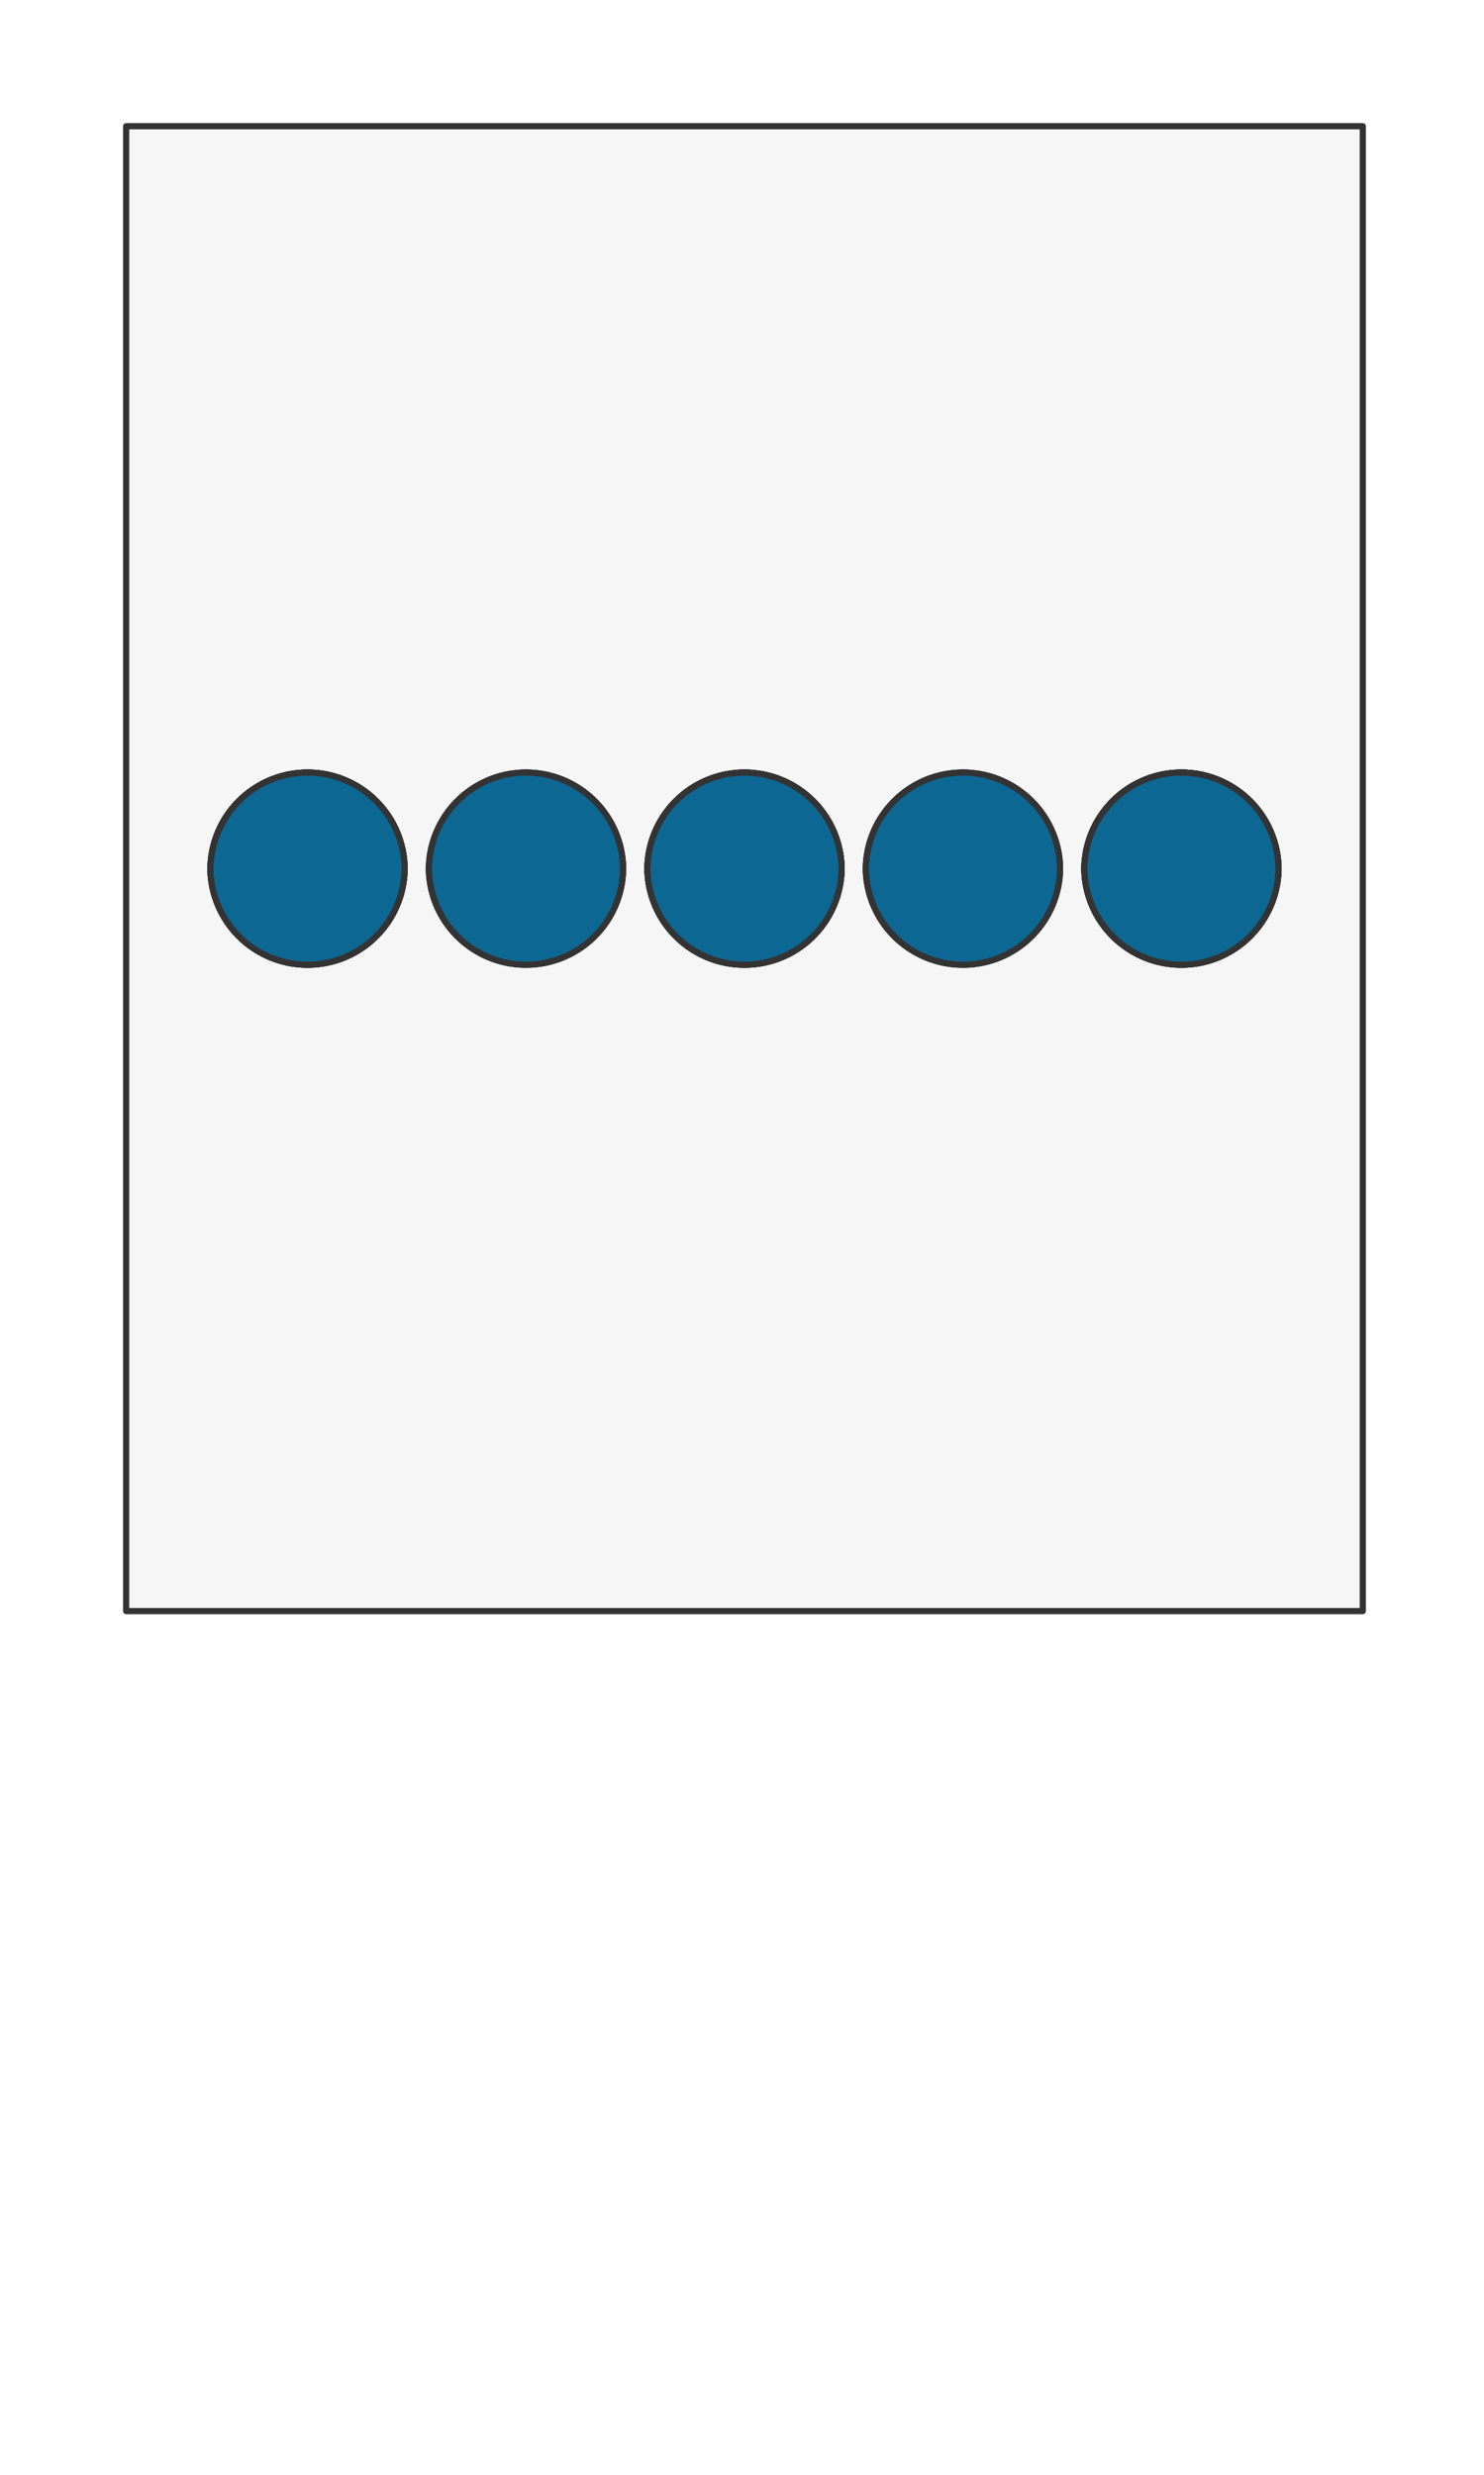 <?xml version="1.0" encoding="UTF-8" standalone="no"?>
<svg preserveAspectRatio="xMidYMin slice" version="1.1" viewBox="0 0 120 200" xmlns:xlink="http://www.w3.org/1999/xlink" xmlns="http://www.w3.org/2000/svg"><g transform="translate(10,10)"><g filter="url(#shadow)"><defs><filter height="200%" id="shadow" width="200%" x="-20%" y="-20%"><feOffset dx="0.2" dy="0.2" in="SourceAlpha" result="offsetOut" /><feGaussianBlur in="offsetOut" result="blurOut" std-deviation="1" /><feBlend in2="blurOut" in="SourceGraphic" mode="normal" /></filter><pattern height="20" id="void" patternUnits="userSpaceOnUse" width="20"><rect fill="#fff" height="20" width="20" x="0" y="0" /><rect fill="#ddd" height="10" width="10" x="0" y="0" /><rect fill="#ddd" height="10" width="10" x="10" y="10" /></pattern><pattern height="4" id="selected" patternUnits="userSpaceOnUse" width="4"><rect fill="#f5f5f5" height="4" width="4" x="0" y="0" /><g fill="#000"><circle cx="0" cy="0" r="0.3" /><circle cx="4" cy="0" r="0.3" /><circle cx="0" cy="4" r="0.3" /><circle cx="4" cy="4" r="0.3" /><circle cx="2" cy="2" r="0.3" /></g></pattern><pattern height="20" id="ermine" patternUnits="userSpaceOnUse" width="12.5" x="-3.125" y="-5"><rect fill="#f6f6f6" height="20" width="12.5" x="0" y="0" /><g fill="#333333"><path d="M 47.758,0 C 60.325,15.689 25.137,21.899 44.167,36.607
    52.246,41.674 71.274,30.723 54.578,17.322
    52.423,16.178 62.12,8.335 47.758,0 Z m 21.182,36.935 c
    -3.232,0.327 -6.283,2.29 -9.155,7.193 -3.591,8.335
    12.209,22.717 22.981,5.066 C 83.484,47.07 94.076,53.932
    100,39.386 89.946,49.846 79.713,37.425 70.378,36.935 Z
    M 29.805,37.099 C 20.469,37.589 10.054,50.173 0,39.55
    5.924,54.096 16.519,47.07 17.416,49.358 28.009,67.009
    43.806,52.627 40.215,44.292 36.984,38.736 33.395,36.936
    29.805,37.099 Z m 21.004,10.132 c -8.258,37.262
    -23.516,63.577 -40.212,82.535 7.002,-1.961
    14.719,-7.192 22.259,-11.932 -4.668,9.806 -9.155,18.141
    -13.822,26.803 2.693,-0.981 11.49,-9.644 23.339,-22.392
    1.795,17.487 4.305,25.824 8.075,37.755 3.052,-11.93
    5.208,-19.941 7.542,-37.918 7.181,8.008 14.002,16.18
    23.696,23.044 L 68.221,117.347 c 7.002,4.413
    14.723,10.293 22.084,12.744 C 72.711,110.152
    57.989,84.494 50.808,47.232 Z" transform="scale(0.062,0.062)" /><path d="M 47.758,0 C 60.325,15.689 25.137,21.899 44.167,36.607
    52.246,41.674 71.274,30.723 54.578,17.322
    52.423,16.178 62.12,8.335 47.758,0 Z m 21.182,36.935 c
    -3.232,0.327 -6.283,2.29 -9.155,7.193 -3.591,8.335
    12.209,22.717 22.981,5.066 C 83.484,47.07 94.076,53.932
    100,39.386 89.946,49.846 79.713,37.425 70.378,36.935 Z
    M 29.805,37.099 C 20.469,37.589 10.054,50.173 0,39.55
    5.924,54.096 16.519,47.07 17.416,49.358 28.009,67.009
    43.806,52.627 40.215,44.292 36.984,38.736 33.395,36.936
    29.805,37.099 Z m 21.004,10.132 c -8.258,37.262
    -23.516,63.577 -40.212,82.535 7.002,-1.961
    14.719,-7.192 22.259,-11.932 -4.668,9.806 -9.155,18.141
    -13.822,26.803 2.693,-0.981 11.49,-9.644 23.339,-22.392
    1.795,17.487 4.305,25.824 8.075,37.755 3.052,-11.93
    5.208,-19.941 7.542,-37.918 7.181,8.008 14.002,16.18
    23.696,23.044 L 68.221,117.347 c 7.002,4.413
    14.723,10.293 22.084,12.744 C 72.711,110.152
    57.989,84.494 50.808,47.232 Z" transform="translate(6.25,10) scale(0.062,0.062)" /></g></pattern><pattern height="20" id="ermines" patternUnits="userSpaceOnUse" width="12.5" x="-3.125" y="-5"><rect fill="#333333" height="20" width="12.5" x="0" y="0" /><g fill="#f6f6f6"><path d="M 47.758,0 C 60.325,15.689 25.137,21.899 44.167,36.607
    52.246,41.674 71.274,30.723 54.578,17.322
    52.423,16.178 62.12,8.335 47.758,0 Z m 21.182,36.935 c
    -3.232,0.327 -6.283,2.29 -9.155,7.193 -3.591,8.335
    12.209,22.717 22.981,5.066 C 83.484,47.07 94.076,53.932
    100,39.386 89.946,49.846 79.713,37.425 70.378,36.935 Z
    M 29.805,37.099 C 20.469,37.589 10.054,50.173 0,39.55
    5.924,54.096 16.519,47.07 17.416,49.358 28.009,67.009
    43.806,52.627 40.215,44.292 36.984,38.736 33.395,36.936
    29.805,37.099 Z m 21.004,10.132 c -8.258,37.262
    -23.516,63.577 -40.212,82.535 7.002,-1.961
    14.719,-7.192 22.259,-11.932 -4.668,9.806 -9.155,18.141
    -13.822,26.803 2.693,-0.981 11.49,-9.644 23.339,-22.392
    1.795,17.487 4.305,25.824 8.075,37.755 3.052,-11.93
    5.208,-19.941 7.542,-37.918 7.181,8.008 14.002,16.18
    23.696,23.044 L 68.221,117.347 c 7.002,4.413
    14.723,10.293 22.084,12.744 C 72.711,110.152
    57.989,84.494 50.808,47.232 Z" transform="scale(0.062,0.062)" /><path d="M 47.758,0 C 60.325,15.689 25.137,21.899 44.167,36.607
    52.246,41.674 71.274,30.723 54.578,17.322
    52.423,16.178 62.12,8.335 47.758,0 Z m 21.182,36.935 c
    -3.232,0.327 -6.283,2.29 -9.155,7.193 -3.591,8.335
    12.209,22.717 22.981,5.066 C 83.484,47.07 94.076,53.932
    100,39.386 89.946,49.846 79.713,37.425 70.378,36.935 Z
    M 29.805,37.099 C 20.469,37.589 10.054,50.173 0,39.55
    5.924,54.096 16.519,47.07 17.416,49.358 28.009,67.009
    43.806,52.627 40.215,44.292 36.984,38.736 33.395,36.936
    29.805,37.099 Z m 21.004,10.132 c -8.258,37.262
    -23.516,63.577 -40.212,82.535 7.002,-1.961
    14.719,-7.192 22.259,-11.932 -4.668,9.806 -9.155,18.141
    -13.822,26.803 2.693,-0.981 11.49,-9.644 23.339,-22.392
    1.795,17.487 4.305,25.824 8.075,37.755 3.052,-11.93
    5.208,-19.941 7.542,-37.918 7.181,8.008 14.002,16.18
    23.696,23.044 L 68.221,117.347 c 7.002,4.413
    14.723,10.293 22.084,12.744 C 72.711,110.152
    57.989,84.494 50.808,47.232 Z" transform="translate(6.25,10) scale(0.062,0.062)" /></g></pattern><pattern height="20" id="erminois" patternUnits="userSpaceOnUse" width="12.5" x="-3.125" y="-5"><rect fill="#f2bc51" height="20" width="12.5" x="0" y="0" /><g fill="#333333"><path d="M 47.758,0 C 60.325,15.689 25.137,21.899 44.167,36.607
    52.246,41.674 71.274,30.723 54.578,17.322
    52.423,16.178 62.12,8.335 47.758,0 Z m 21.182,36.935 c
    -3.232,0.327 -6.283,2.29 -9.155,7.193 -3.591,8.335
    12.209,22.717 22.981,5.066 C 83.484,47.07 94.076,53.932
    100,39.386 89.946,49.846 79.713,37.425 70.378,36.935 Z
    M 29.805,37.099 C 20.469,37.589 10.054,50.173 0,39.55
    5.924,54.096 16.519,47.07 17.416,49.358 28.009,67.009
    43.806,52.627 40.215,44.292 36.984,38.736 33.395,36.936
    29.805,37.099 Z m 21.004,10.132 c -8.258,37.262
    -23.516,63.577 -40.212,82.535 7.002,-1.961
    14.719,-7.192 22.259,-11.932 -4.668,9.806 -9.155,18.141
    -13.822,26.803 2.693,-0.981 11.49,-9.644 23.339,-22.392
    1.795,17.487 4.305,25.824 8.075,37.755 3.052,-11.93
    5.208,-19.941 7.542,-37.918 7.181,8.008 14.002,16.18
    23.696,23.044 L 68.221,117.347 c 7.002,4.413
    14.723,10.293 22.084,12.744 C 72.711,110.152
    57.989,84.494 50.808,47.232 Z" transform="scale(0.062,0.062)" /><path d="M 47.758,0 C 60.325,15.689 25.137,21.899 44.167,36.607
    52.246,41.674 71.274,30.723 54.578,17.322
    52.423,16.178 62.12,8.335 47.758,0 Z m 21.182,36.935 c
    -3.232,0.327 -6.283,2.29 -9.155,7.193 -3.591,8.335
    12.209,22.717 22.981,5.066 C 83.484,47.07 94.076,53.932
    100,39.386 89.946,49.846 79.713,37.425 70.378,36.935 Z
    M 29.805,37.099 C 20.469,37.589 10.054,50.173 0,39.55
    5.924,54.096 16.519,47.07 17.416,49.358 28.009,67.009
    43.806,52.627 40.215,44.292 36.984,38.736 33.395,36.936
    29.805,37.099 Z m 21.004,10.132 c -8.258,37.262
    -23.516,63.577 -40.212,82.535 7.002,-1.961
    14.719,-7.192 22.259,-11.932 -4.668,9.806 -9.155,18.141
    -13.822,26.803 2.693,-0.981 11.49,-9.644 23.339,-22.392
    1.795,17.487 4.305,25.824 8.075,37.755 3.052,-11.93
    5.208,-19.941 7.542,-37.918 7.181,8.008 14.002,16.18
    23.696,23.044 L 68.221,117.347 c 7.002,4.413
    14.723,10.293 22.084,12.744 C 72.711,110.152
    57.989,84.494 50.808,47.232 Z" transform="translate(6.25,10) scale(0.062,0.062)" /></g></pattern><pattern height="20" id="pean" patternUnits="userSpaceOnUse" width="12.5" x="-3.125" y="-5"><rect fill="#333333" height="20" width="12.5" x="0" y="0" /><g fill="#f2bc51"><path d="M 47.758,0 C 60.325,15.689 25.137,21.899 44.167,36.607
    52.246,41.674 71.274,30.723 54.578,17.322
    52.423,16.178 62.12,8.335 47.758,0 Z m 21.182,36.935 c
    -3.232,0.327 -6.283,2.29 -9.155,7.193 -3.591,8.335
    12.209,22.717 22.981,5.066 C 83.484,47.07 94.076,53.932
    100,39.386 89.946,49.846 79.713,37.425 70.378,36.935 Z
    M 29.805,37.099 C 20.469,37.589 10.054,50.173 0,39.55
    5.924,54.096 16.519,47.07 17.416,49.358 28.009,67.009
    43.806,52.627 40.215,44.292 36.984,38.736 33.395,36.936
    29.805,37.099 Z m 21.004,10.132 c -8.258,37.262
    -23.516,63.577 -40.212,82.535 7.002,-1.961
    14.719,-7.192 22.259,-11.932 -4.668,9.806 -9.155,18.141
    -13.822,26.803 2.693,-0.981 11.49,-9.644 23.339,-22.392
    1.795,17.487 4.305,25.824 8.075,37.755 3.052,-11.93
    5.208,-19.941 7.542,-37.918 7.181,8.008 14.002,16.18
    23.696,23.044 L 68.221,117.347 c 7.002,4.413
    14.723,10.293 22.084,12.744 C 72.711,110.152
    57.989,84.494 50.808,47.232 Z" transform="scale(0.062,0.062)" /><path d="M 47.758,0 C 60.325,15.689 25.137,21.899 44.167,36.607
    52.246,41.674 71.274,30.723 54.578,17.322
    52.423,16.178 62.12,8.335 47.758,0 Z m 21.182,36.935 c
    -3.232,0.327 -6.283,2.29 -9.155,7.193 -3.591,8.335
    12.209,22.717 22.981,5.066 C 83.484,47.07 94.076,53.932
    100,39.386 89.946,49.846 79.713,37.425 70.378,36.935 Z
    M 29.805,37.099 C 20.469,37.589 10.054,50.173 0,39.55
    5.924,54.096 16.519,47.07 17.416,49.358 28.009,67.009
    43.806,52.627 40.215,44.292 36.984,38.736 33.395,36.936
    29.805,37.099 Z m 21.004,10.132 c -8.258,37.262
    -23.516,63.577 -40.212,82.535 7.002,-1.961
    14.719,-7.192 22.259,-11.932 -4.668,9.806 -9.155,18.141
    -13.822,26.803 2.693,-0.981 11.49,-9.644 23.339,-22.392
    1.795,17.487 4.305,25.824 8.075,37.755 3.052,-11.93
    5.208,-19.941 7.542,-37.918 7.181,8.008 14.002,16.18
    23.696,23.044 L 68.221,117.347 c 7.002,4.413
    14.723,10.293 22.084,12.744 C 72.711,110.152
    57.989,84.494 50.808,47.232 Z" transform="translate(6.25,10) scale(0.062,0.062)" /></g></pattern></defs><defs><clipPath id="mask_1"><path d="M0 0h100v120h-100z" fill="#fff" stroke="none" /></clipPath></defs><g clip-path="url(#mask_1)"><g><g><path d="M0 0h100v120h-100z" fill="#f0f0f0" /><g style="pointer-events:visiblePainted;cursor:pointer;"><rect fill="#f6f6f6" height="1100" width="1100" x="-500" y="-500" /><g><g><g id="charge_4"><defs><clipPath id="clip-0_6"><path d="M22.519 60a7.852 7.852 0 0 0-15.703 0 7.852 7.852 0 0 0 15.703 0z" fill="#fff" /><path d="M22.519 60a7.852 7.852 0 0 0-15.703 0 7.852 7.852 0 0 0 15.703 0z" fill="none" stroke-width="0.1" stroke="#fff" /></clipPath></defs><g clip-path="url(#clip-0_6)"><g><g style="pointer-events:visiblePainted;cursor:pointer;"><rect fill="#0c6793" height="1100" width="1100" x="-500" y="-500" /></g></g></g><g fill="none" stroke-linecap="round" stroke-linejoin="round" stroke-width="0.5" stroke="#333333"><path d="M22.519 60a7.852 7.852 0 0 0-15.703 0 7.852 7.852 0 0 0 15.703 0z" /></g></g></g><g><g id="charge_8"><defs><clipPath id="clip-0_10"><path d="M22.519 60a7.852 7.852 0 0 0-15.703 0 7.852 7.852 0 0 0 15.703 0z" fill="#fff" /><path d="M22.519 60a7.852 7.852 0 0 0-15.703 0 7.852 7.852 0 0 0 15.703 0z" fill="none" stroke-width="0.1" stroke="#fff" /></clipPath></defs><g clip-path="url(#clip-0_10)"><g><g style="pointer-events:visiblePainted;cursor:pointer;"><rect fill="#0c6793" height="1100" width="1100" x="-500" y="-500" /></g></g></g><g fill="none" stroke-linecap="round" stroke-linejoin="round" stroke-width="0.5" stroke="#333333"><path d="M22.519 60a7.852 7.852 0 0 0-15.703 0 7.852 7.852 0 0 0 15.703 0z" /></g></g></g><g><g id="charge_12"><defs><clipPath id="clip-0_14"><path d="M22.519 60a7.852 7.852 0 0 0-15.703 0 7.852 7.852 0 0 0 15.703 0z" fill="#fff" /><path d="M22.519 60a7.852 7.852 0 0 0-15.703 0 7.852 7.852 0 0 0 15.703 0z" fill="none" stroke-width="0.1" stroke="#fff" /></clipPath></defs><g clip-path="url(#clip-0_14)"><g><g style="pointer-events:visiblePainted;cursor:pointer;"><rect fill="#0c6793" height="1100" width="1100" x="-500" y="-500" /></g></g></g><g fill="none" stroke-linecap="round" stroke-linejoin="round" stroke-width="0.5" stroke="#333333"><path d="M22.519 60a7.852 7.852 0 0 0-15.703 0 7.852 7.852 0 0 0 15.703 0z" /></g></g></g><g><g id="charge_16"><defs><clipPath id="clip-0_18"><path d="M22.519 60a7.852 7.852 0 0 0-15.703 0 7.852 7.852 0 0 0 15.703 0z" fill="#fff" /><path d="M22.519 60a7.852 7.852 0 0 0-15.703 0 7.852 7.852 0 0 0 15.703 0z" fill="none" stroke-width="0.1" stroke="#fff" /></clipPath></defs><g clip-path="url(#clip-0_18)"><g><g style="pointer-events:visiblePainted;cursor:pointer;"><rect fill="#0c6793" height="1100" width="1100" x="-500" y="-500" /></g></g></g><g fill="none" stroke-linecap="round" stroke-linejoin="round" stroke-width="0.5" stroke="#333333"><path d="M22.519 60a7.852 7.852 0 0 0-15.703 0 7.852 7.852 0 0 0 15.703 0z" /></g></g></g><g><g id="charge_20"><defs><clipPath id="clip-0_22"><path d="M40.185 60a7.852 7.852 0 0 0-15.703 0 7.852 7.852 0 0 0 15.703 0z" fill="#fff" /><path d="M40.185 60a7.852 7.852 0 0 0-15.703 0 7.852 7.852 0 0 0 15.703 0z" fill="none" stroke-width="0.1" stroke="#fff" /></clipPath></defs><g clip-path="url(#clip-0_22)"><g><g style="pointer-events:visiblePainted;cursor:pointer;"><rect fill="#0c6793" height="1100" width="1100" x="-500" y="-500" /></g></g></g><g fill="none" stroke-linecap="round" stroke-linejoin="round" stroke-width="0.5" stroke="#333333"><path d="M40.185 60a7.852 7.852 0 0 0-15.703 0 7.852 7.852 0 0 0 15.703 0z" /></g></g></g><g><g id="charge_24"><defs><clipPath id="clip-0_26"><path d="M40.185 60a7.852 7.852 0 0 0-15.703 0 7.852 7.852 0 0 0 15.703 0z" fill="#fff" /><path d="M40.185 60a7.852 7.852 0 0 0-15.703 0 7.852 7.852 0 0 0 15.703 0z" fill="none" stroke-width="0.1" stroke="#fff" /></clipPath></defs><g clip-path="url(#clip-0_26)"><g><g style="pointer-events:visiblePainted;cursor:pointer;"><rect fill="#0c6793" height="1100" width="1100" x="-500" y="-500" /></g></g></g><g fill="none" stroke-linecap="round" stroke-linejoin="round" stroke-width="0.5" stroke="#333333"><path d="M40.185 60a7.852 7.852 0 0 0-15.703 0 7.852 7.852 0 0 0 15.703 0z" /></g></g></g><g><g id="charge_28"><defs><clipPath id="clip-0_30"><path d="M40.185 60a7.852 7.852 0 0 0-15.703 0 7.852 7.852 0 0 0 15.703 0z" fill="#fff" /><path d="M40.185 60a7.852 7.852 0 0 0-15.703 0 7.852 7.852 0 0 0 15.703 0z" fill="none" stroke-width="0.1" stroke="#fff" /></clipPath></defs><g clip-path="url(#clip-0_30)"><g><g style="pointer-events:visiblePainted;cursor:pointer;"><rect fill="#0c6793" height="1100" width="1100" x="-500" y="-500" /></g></g></g><g fill="none" stroke-linecap="round" stroke-linejoin="round" stroke-width="0.5" stroke="#333333"><path d="M40.185 60a7.852 7.852 0 0 0-15.703 0 7.852 7.852 0 0 0 15.703 0z" /></g></g></g><g><g id="charge_32"><defs><clipPath id="clip-0_34"><path d="M57.852 60a7.852 7.852 0 0 0-15.703 0 7.852 7.852 0 0 0 15.703 0z" fill="#fff" /><path d="M57.852 60a7.852 7.852 0 0 0-15.703 0 7.852 7.852 0 0 0 15.703 0z" fill="none" stroke-width="0.1" stroke="#fff" /></clipPath></defs><g clip-path="url(#clip-0_34)"><g><g style="pointer-events:visiblePainted;cursor:pointer;"><rect fill="#0c6793" height="1100" width="1100" x="-500" y="-500" /></g></g></g><g fill="none" stroke-linecap="round" stroke-linejoin="round" stroke-width="0.5" stroke="#333333"><path d="M57.852 60a7.852 7.852 0 0 0-15.703 0 7.852 7.852 0 0 0 15.703 0z" /></g></g></g><g><g id="charge_36"><defs><clipPath id="clip-0_38"><path d="M57.852 60a7.852 7.852 0 0 0-15.703 0 7.852 7.852 0 0 0 15.703 0z" fill="#fff" /><path d="M57.852 60a7.852 7.852 0 0 0-15.703 0 7.852 7.852 0 0 0 15.703 0z" fill="none" stroke-width="0.1" stroke="#fff" /></clipPath></defs><g clip-path="url(#clip-0_38)"><g><g style="pointer-events:visiblePainted;cursor:pointer;"><rect fill="#0c6793" height="1100" width="1100" x="-500" y="-500" /></g></g></g><g fill="none" stroke-linecap="round" stroke-linejoin="round" stroke-width="0.5" stroke="#333333"><path d="M57.852 60a7.852 7.852 0 0 0-15.703 0 7.852 7.852 0 0 0 15.703 0z" /></g></g></g><g><g id="charge_40"><defs><clipPath id="clip-0_42"><path d="M57.852 60a7.852 7.852 0 0 0-15.703 0 7.852 7.852 0 0 0 15.703 0z" fill="#fff" /><path d="M57.852 60a7.852 7.852 0 0 0-15.703 0 7.852 7.852 0 0 0 15.703 0z" fill="none" stroke-width="0.1" stroke="#fff" /></clipPath></defs><g clip-path="url(#clip-0_42)"><g><g style="pointer-events:visiblePainted;cursor:pointer;"><rect fill="#0c6793" height="1100" width="1100" x="-500" y="-500" /></g></g></g><g fill="none" stroke-linecap="round" stroke-linejoin="round" stroke-width="0.5" stroke="#333333"><path d="M57.852 60a7.852 7.852 0 0 0-15.703 0 7.852 7.852 0 0 0 15.703 0z" /></g></g></g><g><g id="charge_44"><defs><clipPath id="clip-0_46"><path d="M57.852 60a7.852 7.852 0 0 0-15.703 0 7.852 7.852 0 0 0 15.703 0z" fill="#fff" /><path d="M57.852 60a7.852 7.852 0 0 0-15.703 0 7.852 7.852 0 0 0 15.703 0z" fill="none" stroke-width="0.1" stroke="#fff" /></clipPath></defs><g clip-path="url(#clip-0_46)"><g><g style="pointer-events:visiblePainted;cursor:pointer;"><rect fill="#0c6793" height="1100" width="1100" x="-500" y="-500" /></g></g></g><g fill="none" stroke-linecap="round" stroke-linejoin="round" stroke-width="0.5" stroke="#333333"><path d="M57.852 60a7.852 7.852 0 0 0-15.703 0 7.852 7.852 0 0 0 15.703 0z" /></g></g></g><g><g id="charge_48"><defs><clipPath id="clip-0_50"><path d="M75.518 60a7.852 7.852 0 0 0-15.703 0 7.852 7.852 0 0 0 15.703 0z" fill="#fff" /><path d="M75.518 60a7.852 7.852 0 0 0-15.703 0 7.852 7.852 0 0 0 15.703 0z" fill="none" stroke-width="0.1" stroke="#fff" /></clipPath></defs><g clip-path="url(#clip-0_50)"><g><g style="pointer-events:visiblePainted;cursor:pointer;"><rect fill="#0c6793" height="1100" width="1100" x="-500" y="-500" /></g></g></g><g fill="none" stroke-linecap="round" stroke-linejoin="round" stroke-width="0.5" stroke="#333333"><path d="M75.518 60a7.852 7.852 0 0 0-15.703 0 7.852 7.852 0 0 0 15.703 0z" /></g></g></g><g><g id="charge_52"><defs><clipPath id="clip-0_54"><path d="M75.518 60a7.852 7.852 0 0 0-15.703 0 7.852 7.852 0 0 0 15.703 0z" fill="#fff" /><path d="M75.518 60a7.852 7.852 0 0 0-15.703 0 7.852 7.852 0 0 0 15.703 0z" fill="none" stroke-width="0.1" stroke="#fff" /></clipPath></defs><g clip-path="url(#clip-0_54)"><g><g style="pointer-events:visiblePainted;cursor:pointer;"><rect fill="#0c6793" height="1100" width="1100" x="-500" y="-500" /></g></g></g><g fill="none" stroke-linecap="round" stroke-linejoin="round" stroke-width="0.5" stroke="#333333"><path d="M75.518 60a7.852 7.852 0 0 0-15.703 0 7.852 7.852 0 0 0 15.703 0z" /></g></g></g><g><g id="charge_56"><defs><clipPath id="clip-0_58"><path d="M75.518 60a7.852 7.852 0 0 0-15.703 0 7.852 7.852 0 0 0 15.703 0z" fill="#fff" /><path d="M75.518 60a7.852 7.852 0 0 0-15.703 0 7.852 7.852 0 0 0 15.703 0z" fill="none" stroke-width="0.1" stroke="#fff" /></clipPath></defs><g clip-path="url(#clip-0_58)"><g><g style="pointer-events:visiblePainted;cursor:pointer;"><rect fill="#0c6793" height="1100" width="1100" x="-500" y="-500" /></g></g></g><g fill="none" stroke-linecap="round" stroke-linejoin="round" stroke-width="0.5" stroke="#333333"><path d="M75.518 60a7.852 7.852 0 0 0-15.703 0 7.852 7.852 0 0 0 15.703 0z" /></g></g></g><g><g id="charge_60"><defs><clipPath id="clip-0_62"><path d="M93.185 60a7.852 7.852 0 0 0-15.703 0 7.852 7.852 0 0 0 15.703 0z" fill="#fff" /><path d="M93.185 60a7.852 7.852 0 0 0-15.703 0 7.852 7.852 0 0 0 15.703 0z" fill="none" stroke-width="0.1" stroke="#fff" /></clipPath></defs><g clip-path="url(#clip-0_62)"><g><g style="pointer-events:visiblePainted;cursor:pointer;"><rect fill="#0c6793" height="1100" width="1100" x="-500" y="-500" /></g></g></g><g fill="none" stroke-linecap="round" stroke-linejoin="round" stroke-width="0.5" stroke="#333333"><path d="M93.185 60a7.852 7.852 0 0 0-15.703 0 7.852 7.852 0 0 0 15.703 0z" /></g></g></g><g><g id="charge_64"><defs><clipPath id="clip-0_66"><path d="M93.185 60a7.852 7.852 0 0 0-15.703 0 7.852 7.852 0 0 0 15.703 0z" fill="#fff" /><path d="M93.185 60a7.852 7.852 0 0 0-15.703 0 7.852 7.852 0 0 0 15.703 0z" fill="none" stroke-width="0.1" stroke="#fff" /></clipPath></defs><g clip-path="url(#clip-0_66)"><g><g style="pointer-events:visiblePainted;cursor:pointer;"><rect fill="#0c6793" height="1100" width="1100" x="-500" y="-500" /></g></g></g><g fill="none" stroke-linecap="round" stroke-linejoin="round" stroke-width="0.5" stroke="#333333"><path d="M93.185 60a7.852 7.852 0 0 0-15.703 0 7.852 7.852 0 0 0 15.703 0z" /></g></g></g><g><g id="charge_68"><defs><clipPath id="clip-0_70"><path d="M93.185 60a7.852 7.852 0 0 0-15.703 0 7.852 7.852 0 0 0 15.703 0z" fill="#fff" /><path d="M93.185 60a7.852 7.852 0 0 0-15.703 0 7.852 7.852 0 0 0 15.703 0z" fill="none" stroke-width="0.1" stroke="#fff" /></clipPath></defs><g clip-path="url(#clip-0_70)"><g><g style="pointer-events:visiblePainted;cursor:pointer;"><rect fill="#0c6793" height="1100" width="1100" x="-500" y="-500" /></g></g></g><g fill="none" stroke-linecap="round" stroke-linejoin="round" stroke-width="0.5" stroke="#333333"><path d="M93.185 60a7.852 7.852 0 0 0-15.703 0 7.852 7.852 0 0 0 15.703 0z" /></g></g></g><g><g id="charge_72"><defs><clipPath id="clip-0_74"><path d="M93.185 60a7.852 7.852 0 0 0-15.703 0 7.852 7.852 0 0 0 15.703 0z" fill="#fff" /><path d="M93.185 60a7.852 7.852 0 0 0-15.703 0 7.852 7.852 0 0 0 15.703 0z" fill="none" stroke-width="0.1" stroke="#fff" /></clipPath></defs><g clip-path="url(#clip-0_74)"><g><g style="pointer-events:visiblePainted;cursor:pointer;"><rect fill="#0c6793" height="1100" width="1100" x="-500" y="-500" /></g></g></g><g fill="none" stroke-linecap="round" stroke-linejoin="round" stroke-width="0.5" stroke="#333333"><path d="M93.185 60a7.852 7.852 0 0 0-15.703 0 7.852 7.852 0 0 0 15.703 0z" /></g></g></g></g></g></g></g></g><g fill="none" stroke-linecap="round" stroke-linejoin="round" stroke-width="0.5" stroke="#333333"><path d="M0 0h100v120h-100z" /></g></g></g></svg>